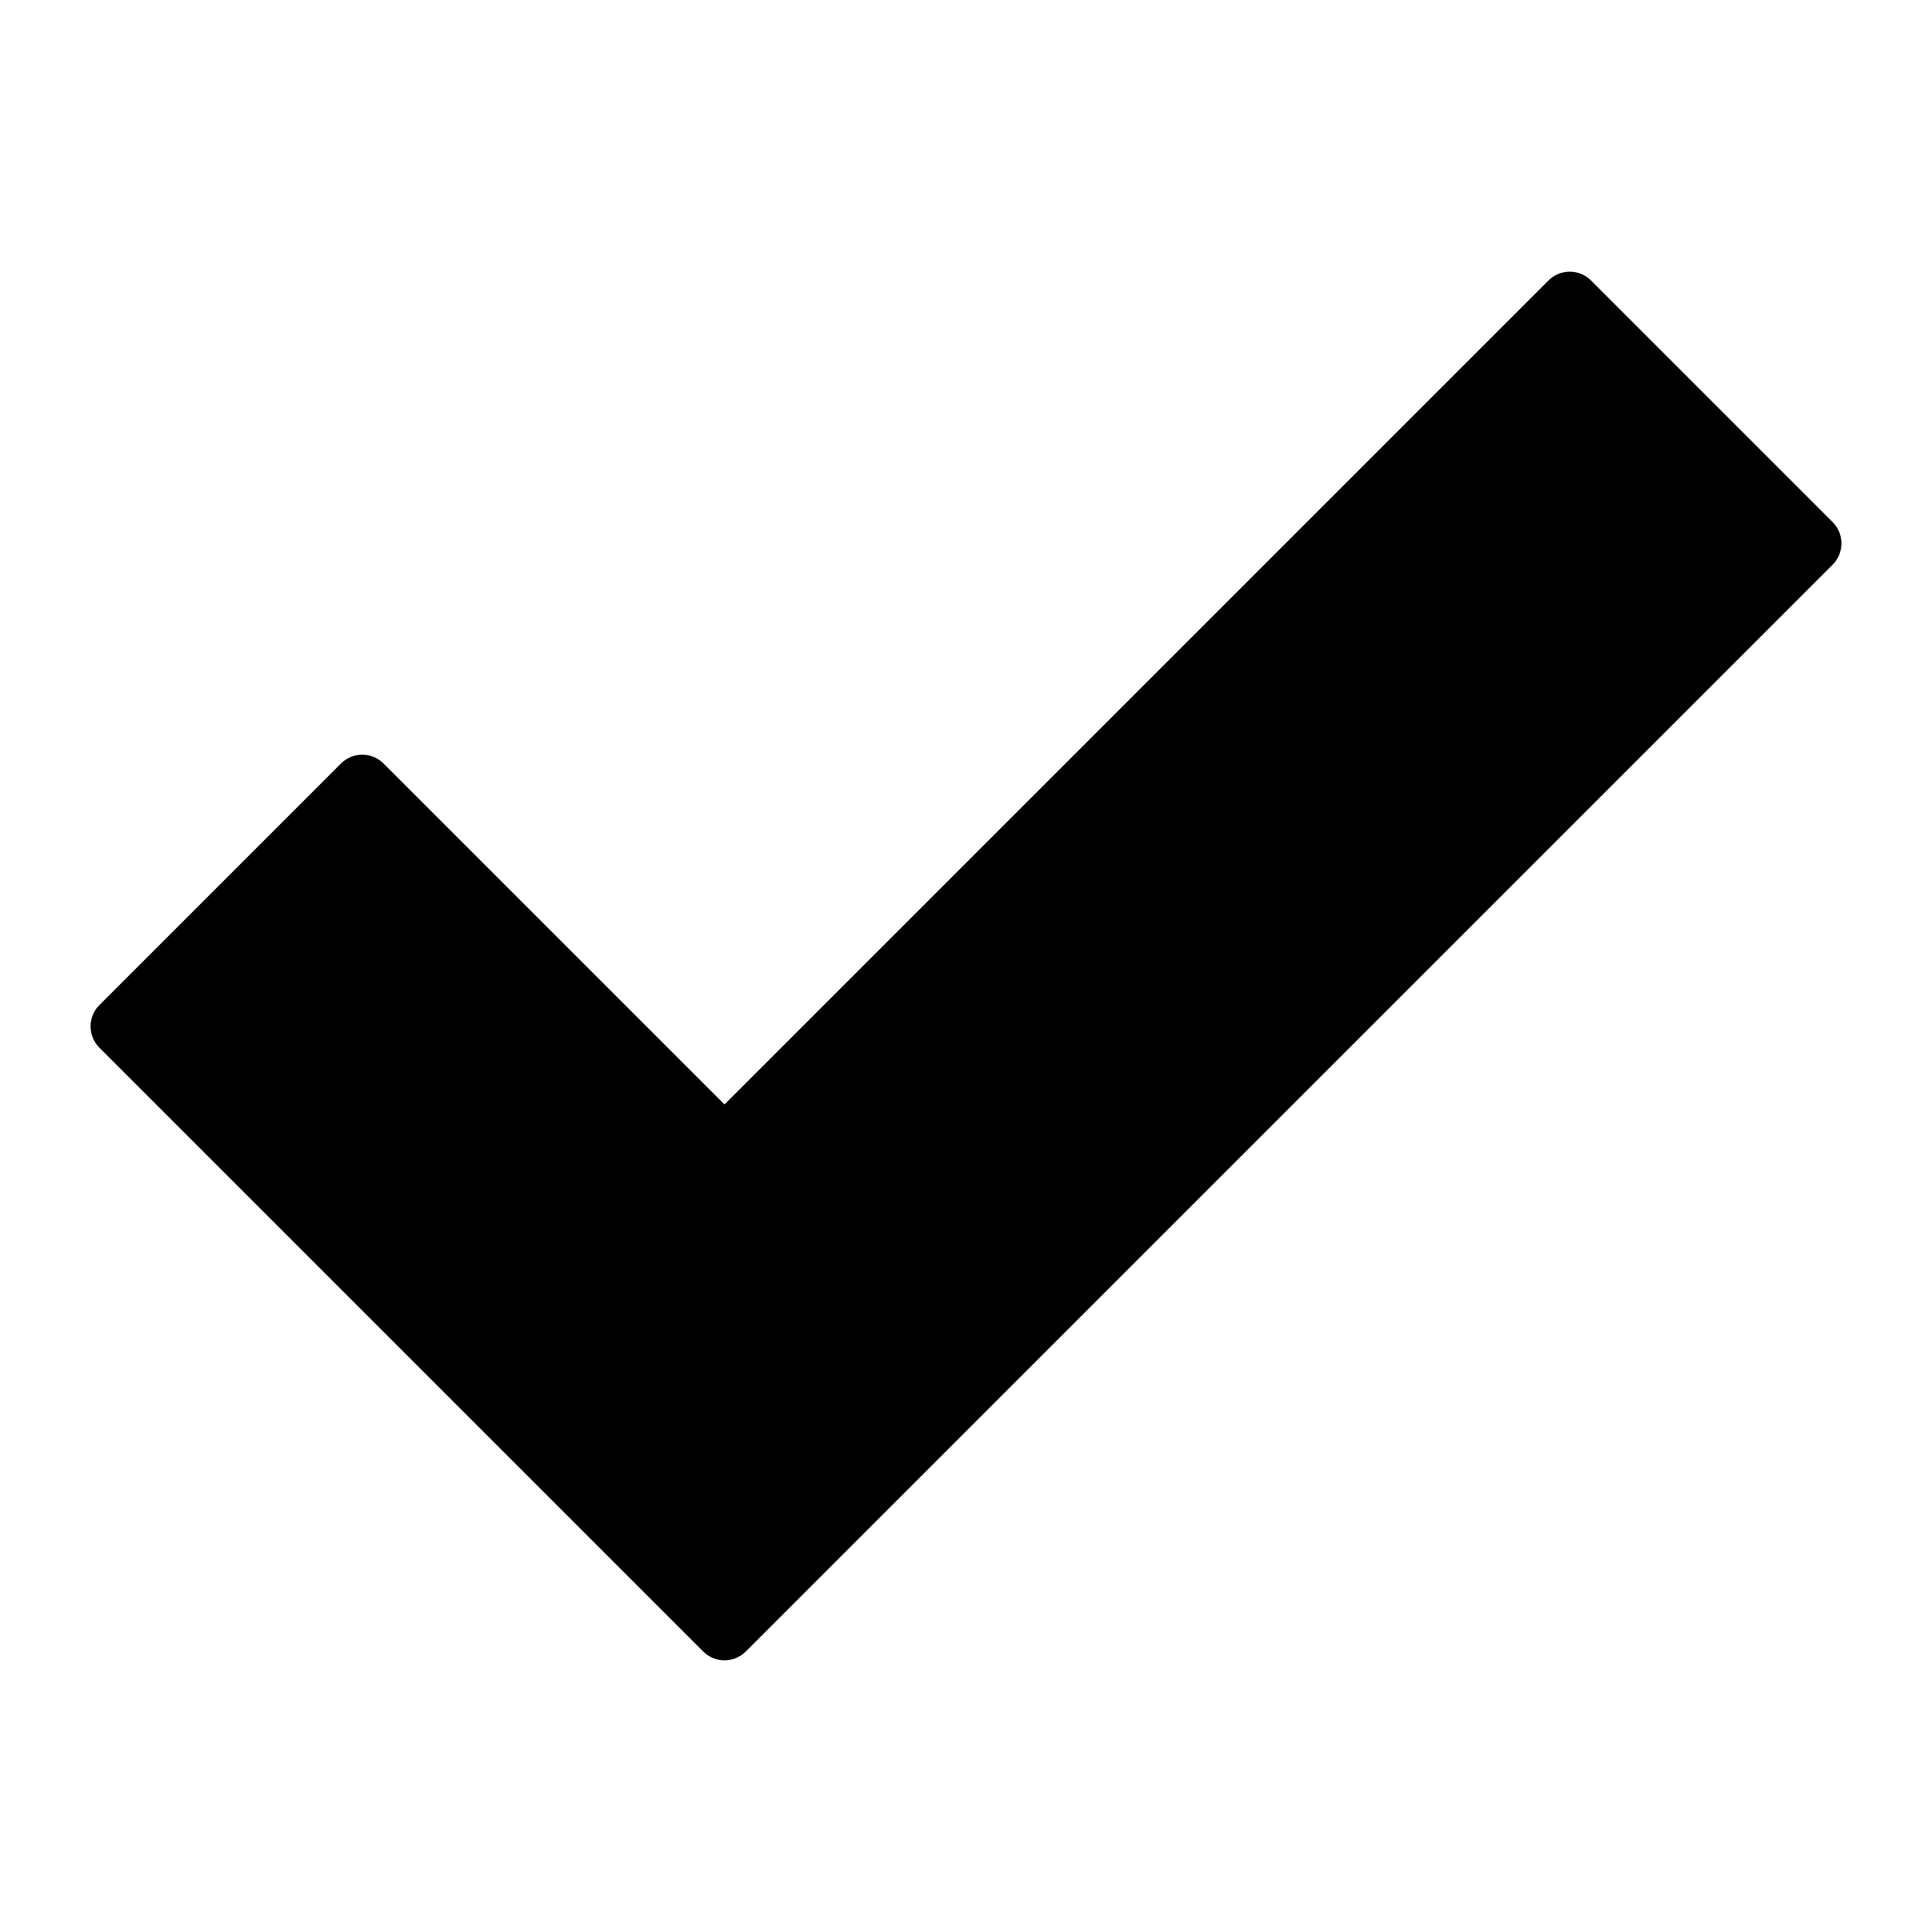 <?xml version="1.0" encoding="utf-8"?>
<!-- Generator: Adobe Illustrator 19.2.1, SVG Export Plug-In . SVG Version: 6.00 Build 0)  -->
<!DOCTYPE svg PUBLIC "-//W3C//DTD SVG 1.1//EN" "http://www.w3.org/Graphics/SVG/1.1/DTD/svg11.dtd">
<svg version="1.1" id="Layer_1" xmlns="http://www.w3.org/2000/svg" xmlns:xlink="http://www.w3.org/1999/xlink" x="0px" y="0px"
	 width="64px" height="64px" viewBox="0 0 64 64" enable-background="new 0 0 64 64" xml:space="preserve">
<path d="M23.293,54.707C23.488,54.902,23.744,55,24,55s0.512-0.098,0.707-0.293l36-36c0.391-0.391,0.391-1.023,0-1.414l-8-8
	c-0.391-0.391-1.023-0.391-1.414,0L24,36.586L12.707,25.293c-0.391-0.391-1.023-0.391-1.414,0l-8,8
	c-0.391,0.391-0.391,1.023,0,1.414L23.293,54.707z"/>
</svg>
